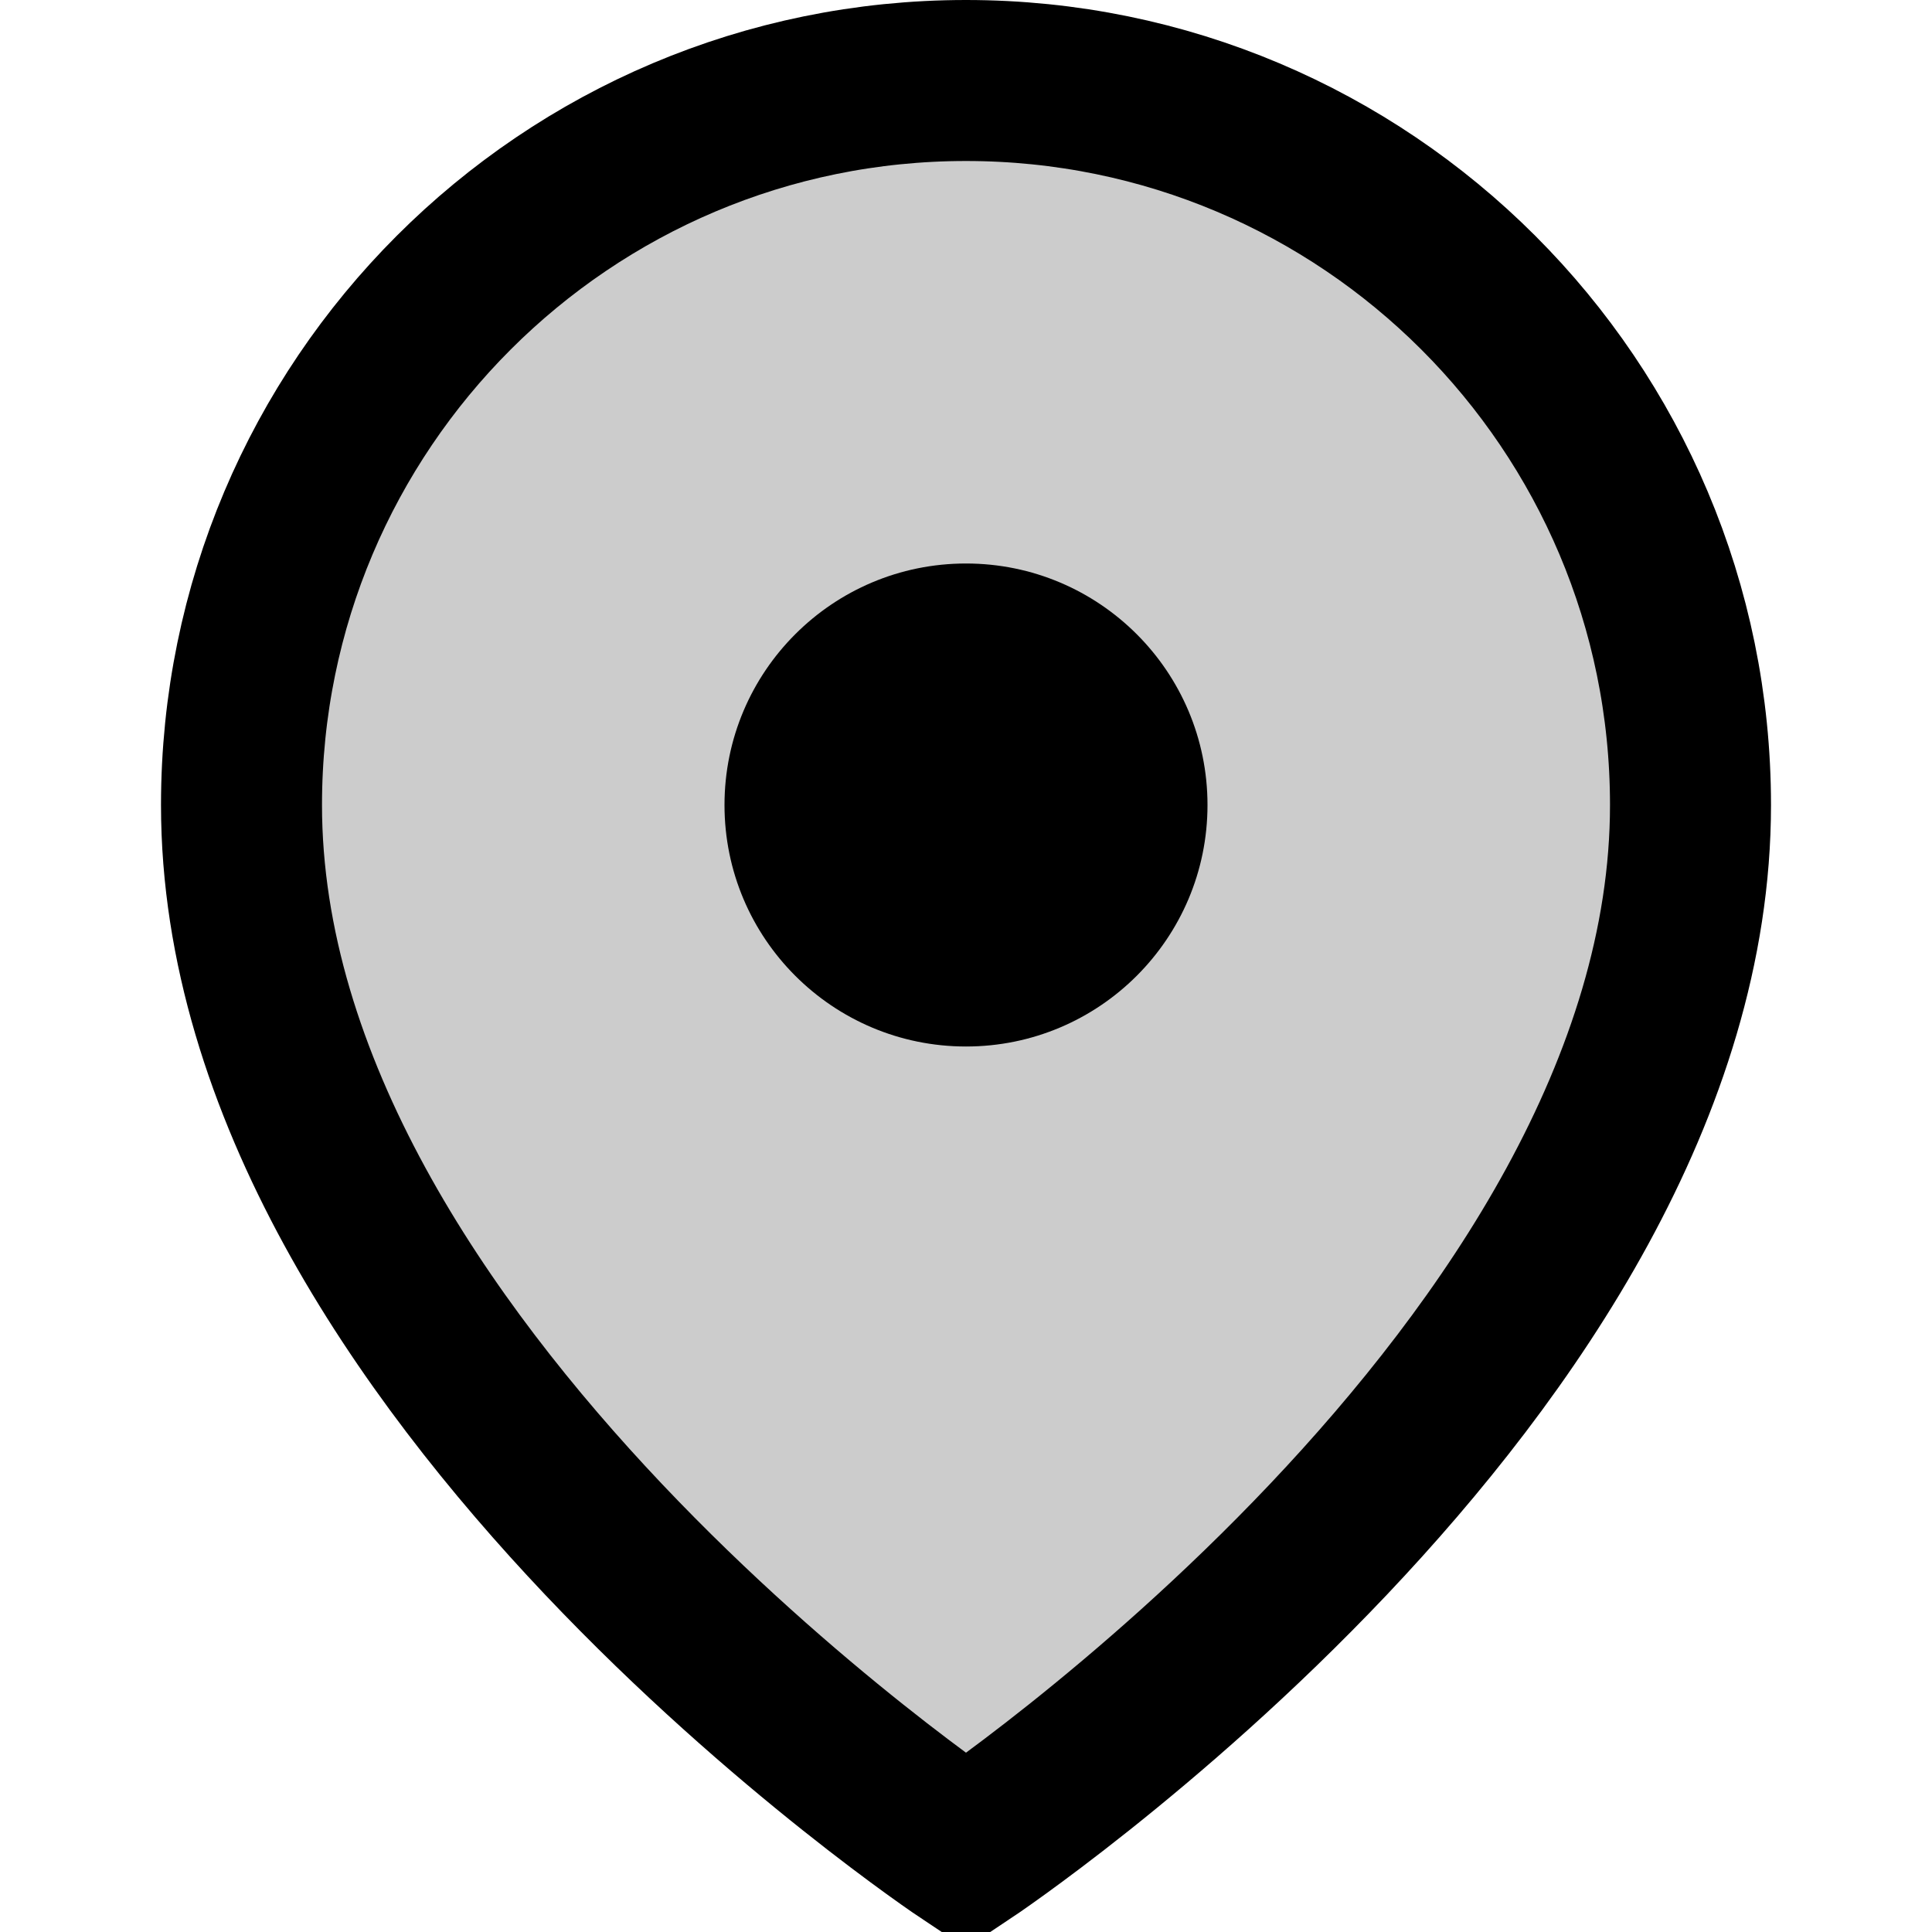 <svg viewBox="0 0 24 24" fill="none" xmlns="http://www.w3.org/2000/svg">
  <!-- Location/Map Pin icon -->
  <path
    d="M21 10C21 17 12 23 12 23C12 23 3 17 3 10C3 5.029 7.029 1 12 1C16.971 1 21 5.029 21 10Z"
    fill="currentColor"
    fill-opacity="0.2"
    stroke="currentColor"
    stroke-width="2"
  />
  <circle
    cx="12"
    cy="10"
    r="3"
    fill="currentColor"
  />
</svg>
